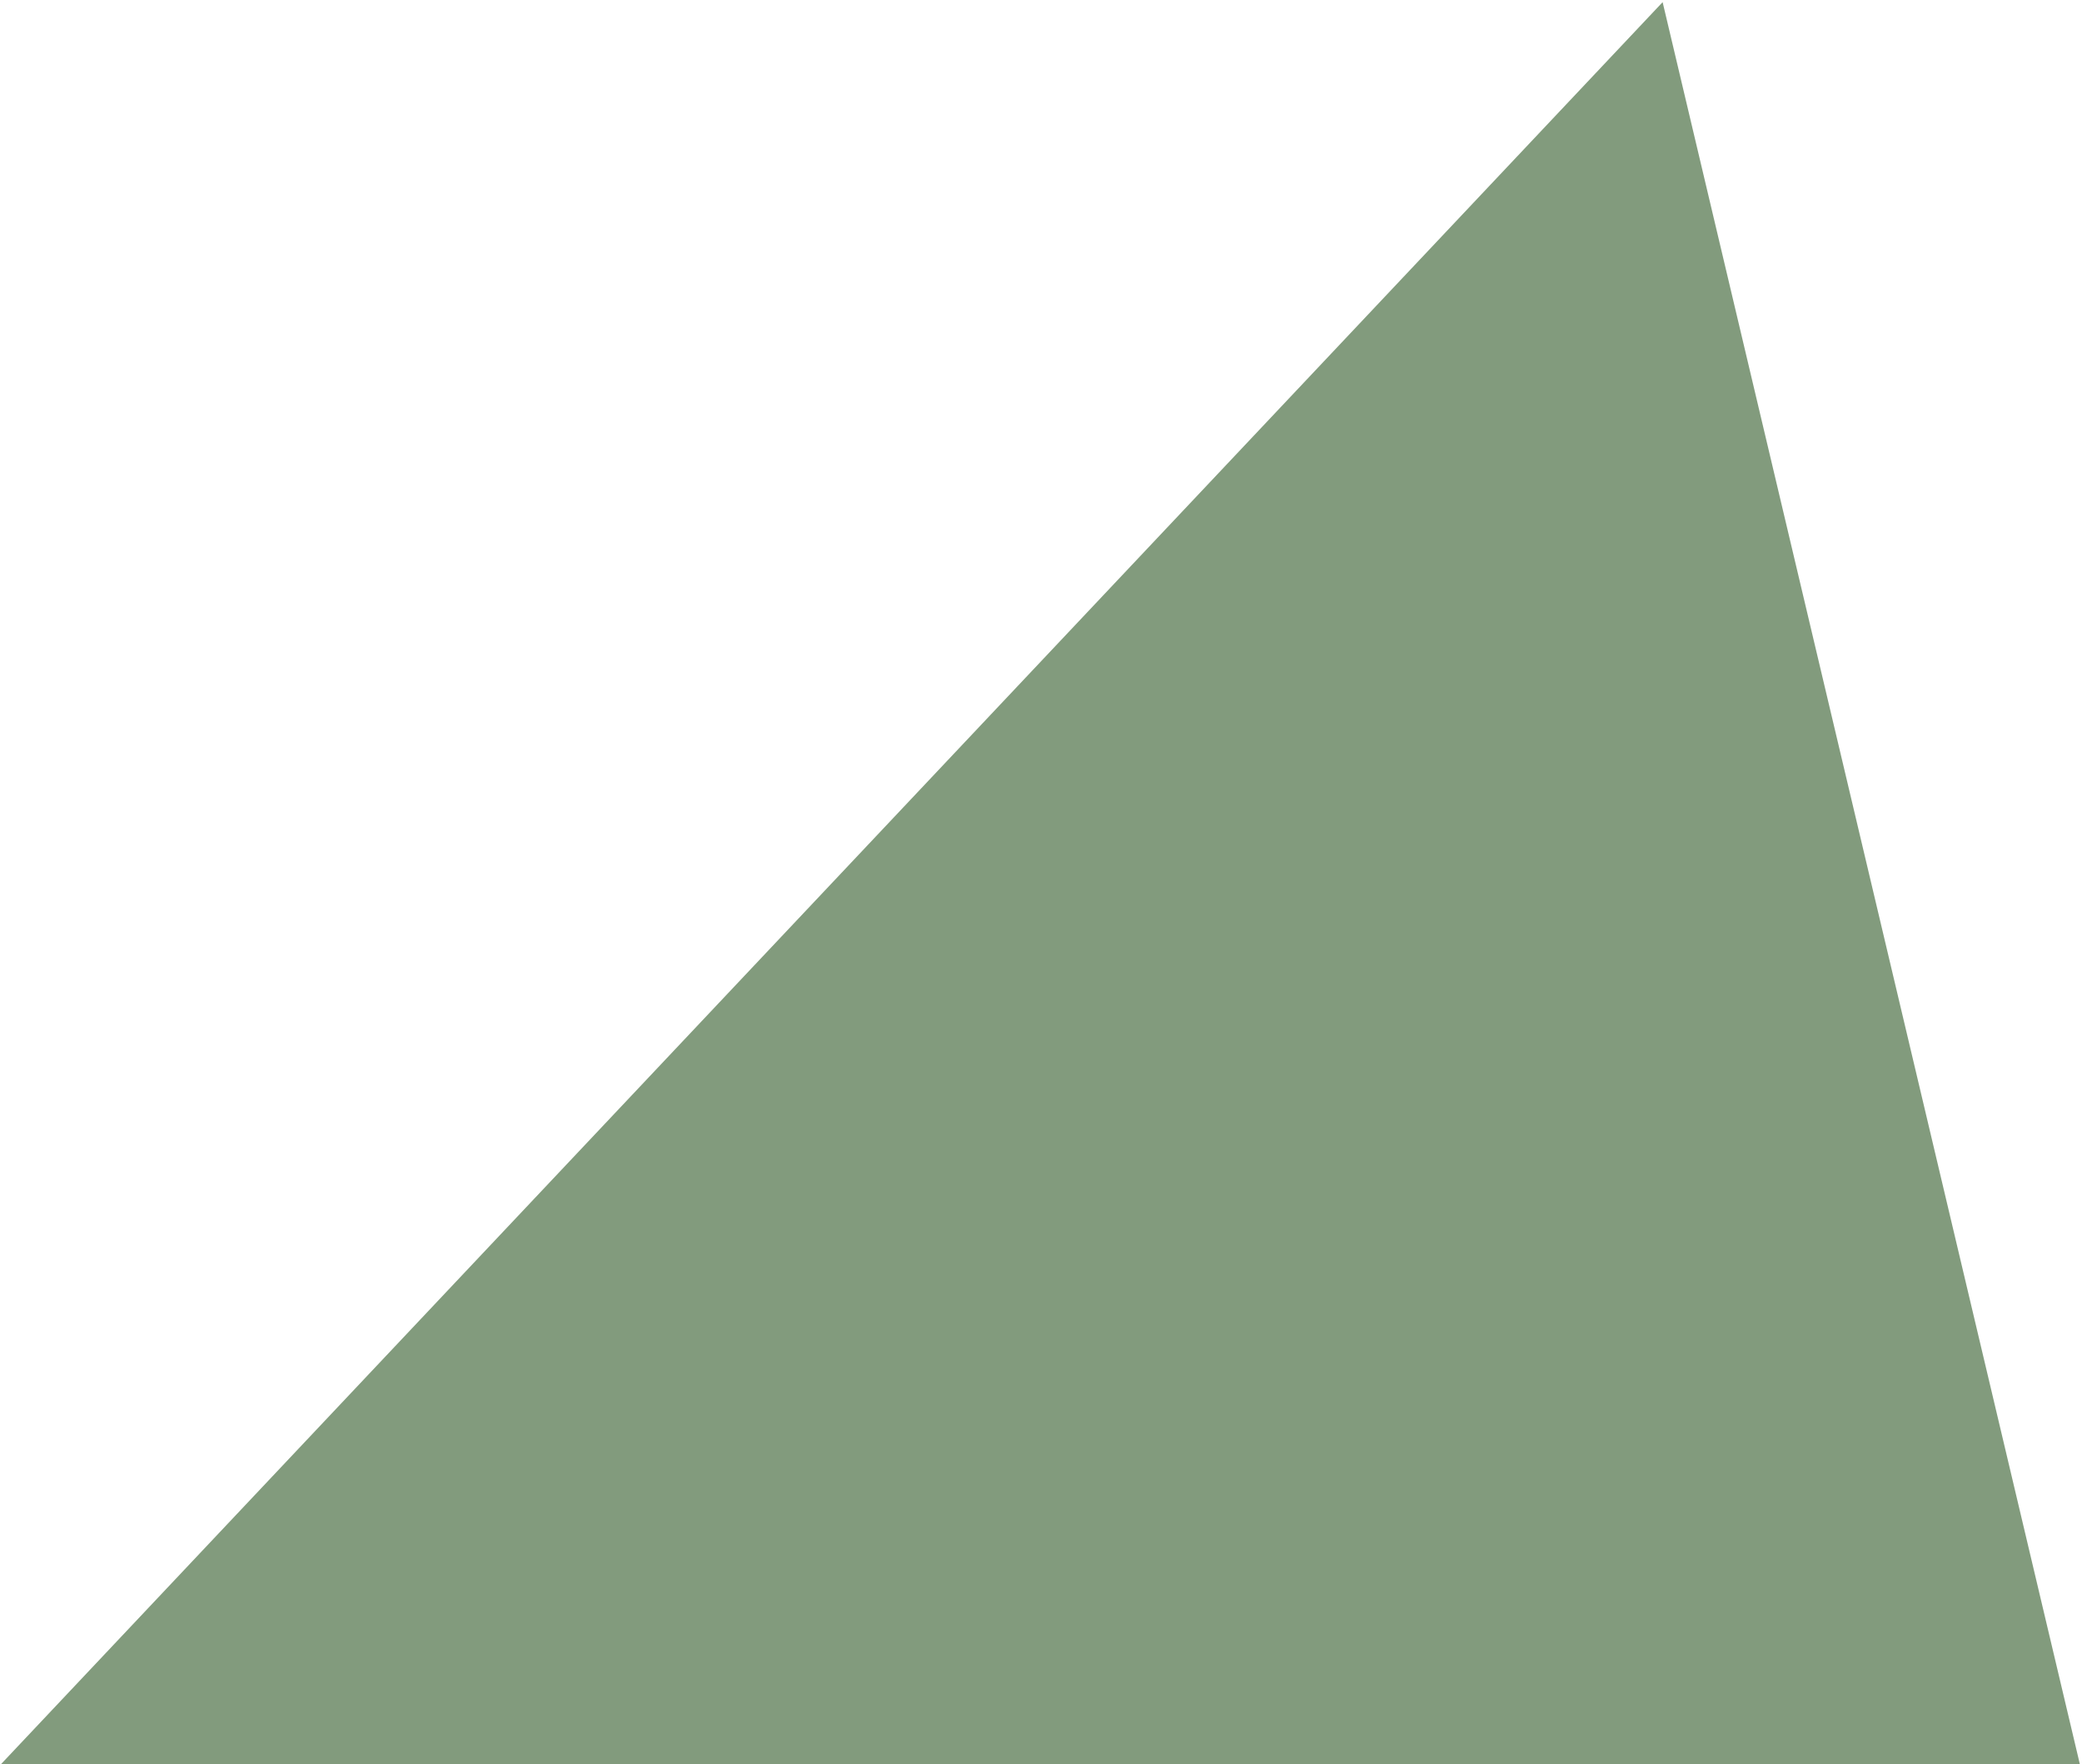 <?xml version="1.0" encoding="UTF-8"?>
<svg width="570px" height="483px" viewBox="0 0 570 483" version="1.1" xmlns="http://www.w3.org/2000/svg" xmlns:xlink="http://www.w3.org/1999/xlink">
    <title>Triangle</title>
    <g id="NEXTON-AGENCY-V3" stroke="none" stroke-width="1" fill="none" fill-rule="evenodd">
        <g id="Home_Desktop_Laduree" transform="translate(-261, -417)" fill="#829B7D">
            <polygon id="Triangle" transform="translate(575, 944.5) rotate(-345) translate(-575, -944.5) " points="575 399 1163 1490 -13 1490"></polygon>
        </g>
    </g>
</svg>